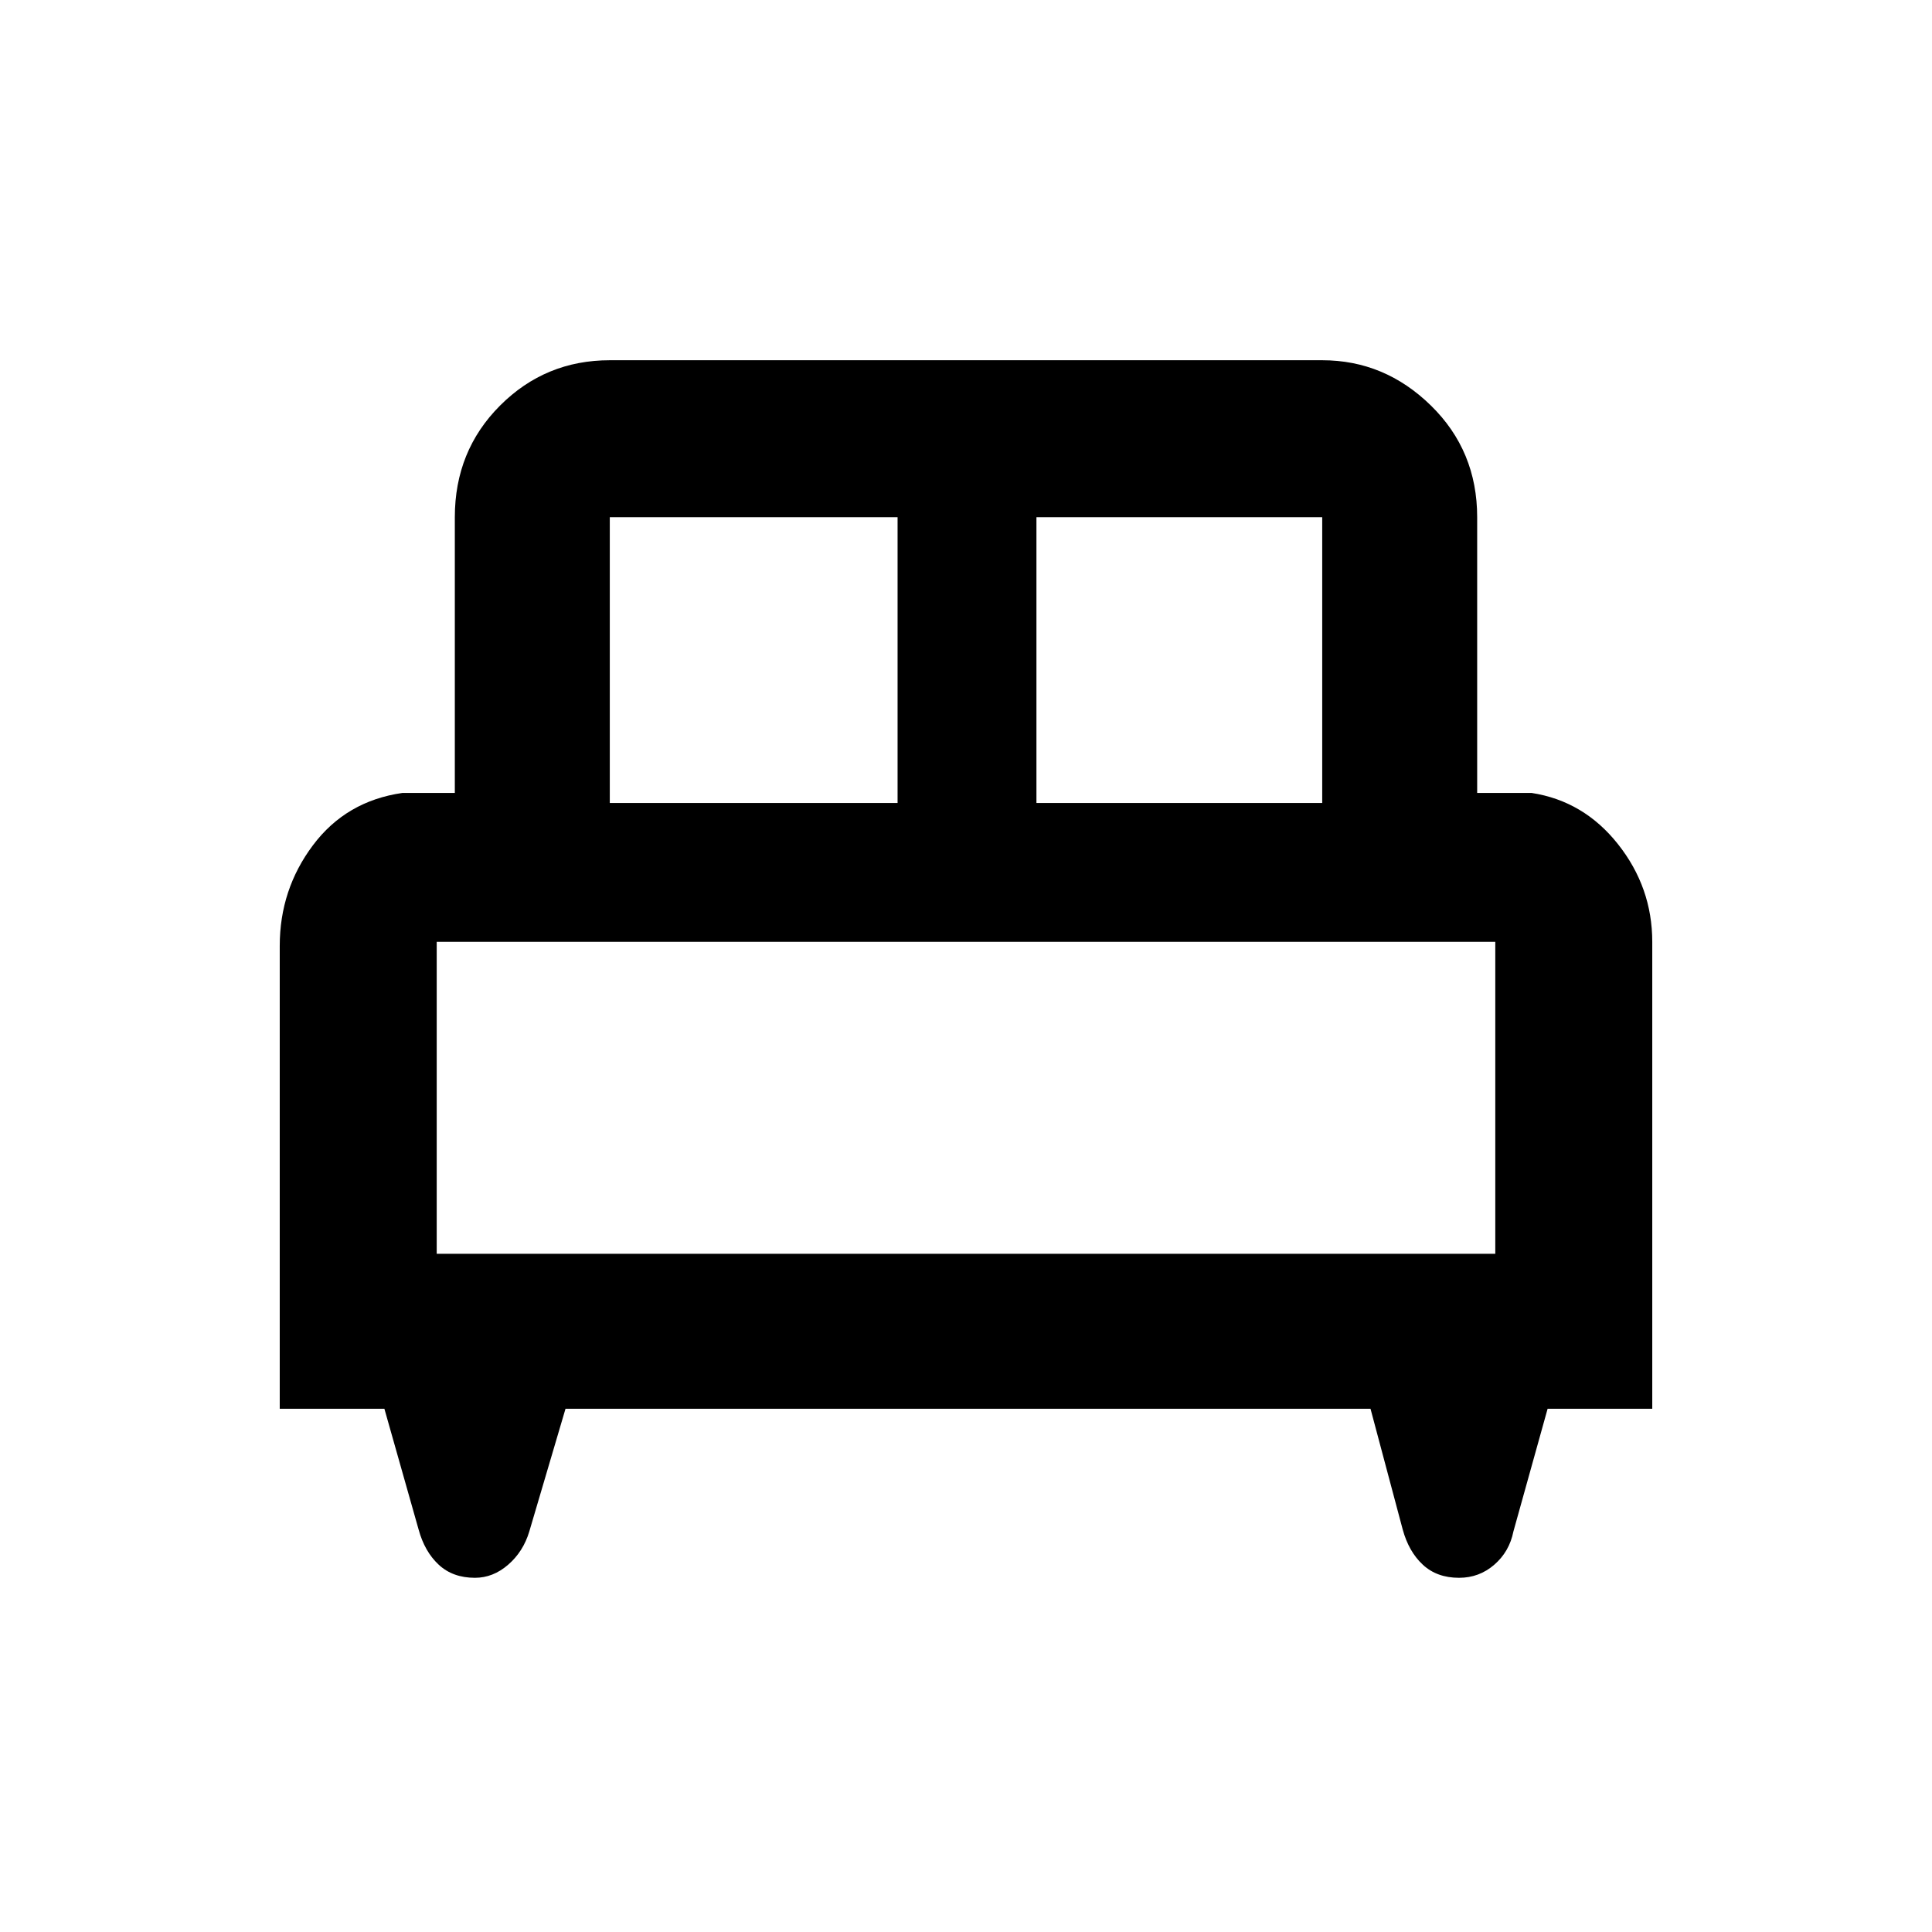 <svg xmlns="http://www.w3.org/2000/svg" height="48" width="48"><path d="M6.95 35V23.5q0-1.4.825-2.5T10 19.7h1.3v-6.85q0-1.65 1.125-2.775T15.15 8.95h17.7q1.55 0 2.7 1.125Q36.7 11.2 36.7 12.85v6.85h1.35q1.3.2 2.15 1.275.85 1.075.85 2.425V35h-2.6l-.85 3.05q-.1.5-.475.825-.375.325-.875.325-.55 0-.9-.325t-.5-.875l-.8-3h-20l-.9 3.05q-.15.5-.525.825-.375.325-.825.325-.55 0-.9-.325T10.4 38l-.85-3Zm18.8-15.05h7.1v-7.1h-7.1Zm-10.6 0h7.15v-7.1h-7.15Zm-4.3 11.2h26.3V23.4h-26.3Zm26.3 0h-26.3 26.3Z"/></svg>